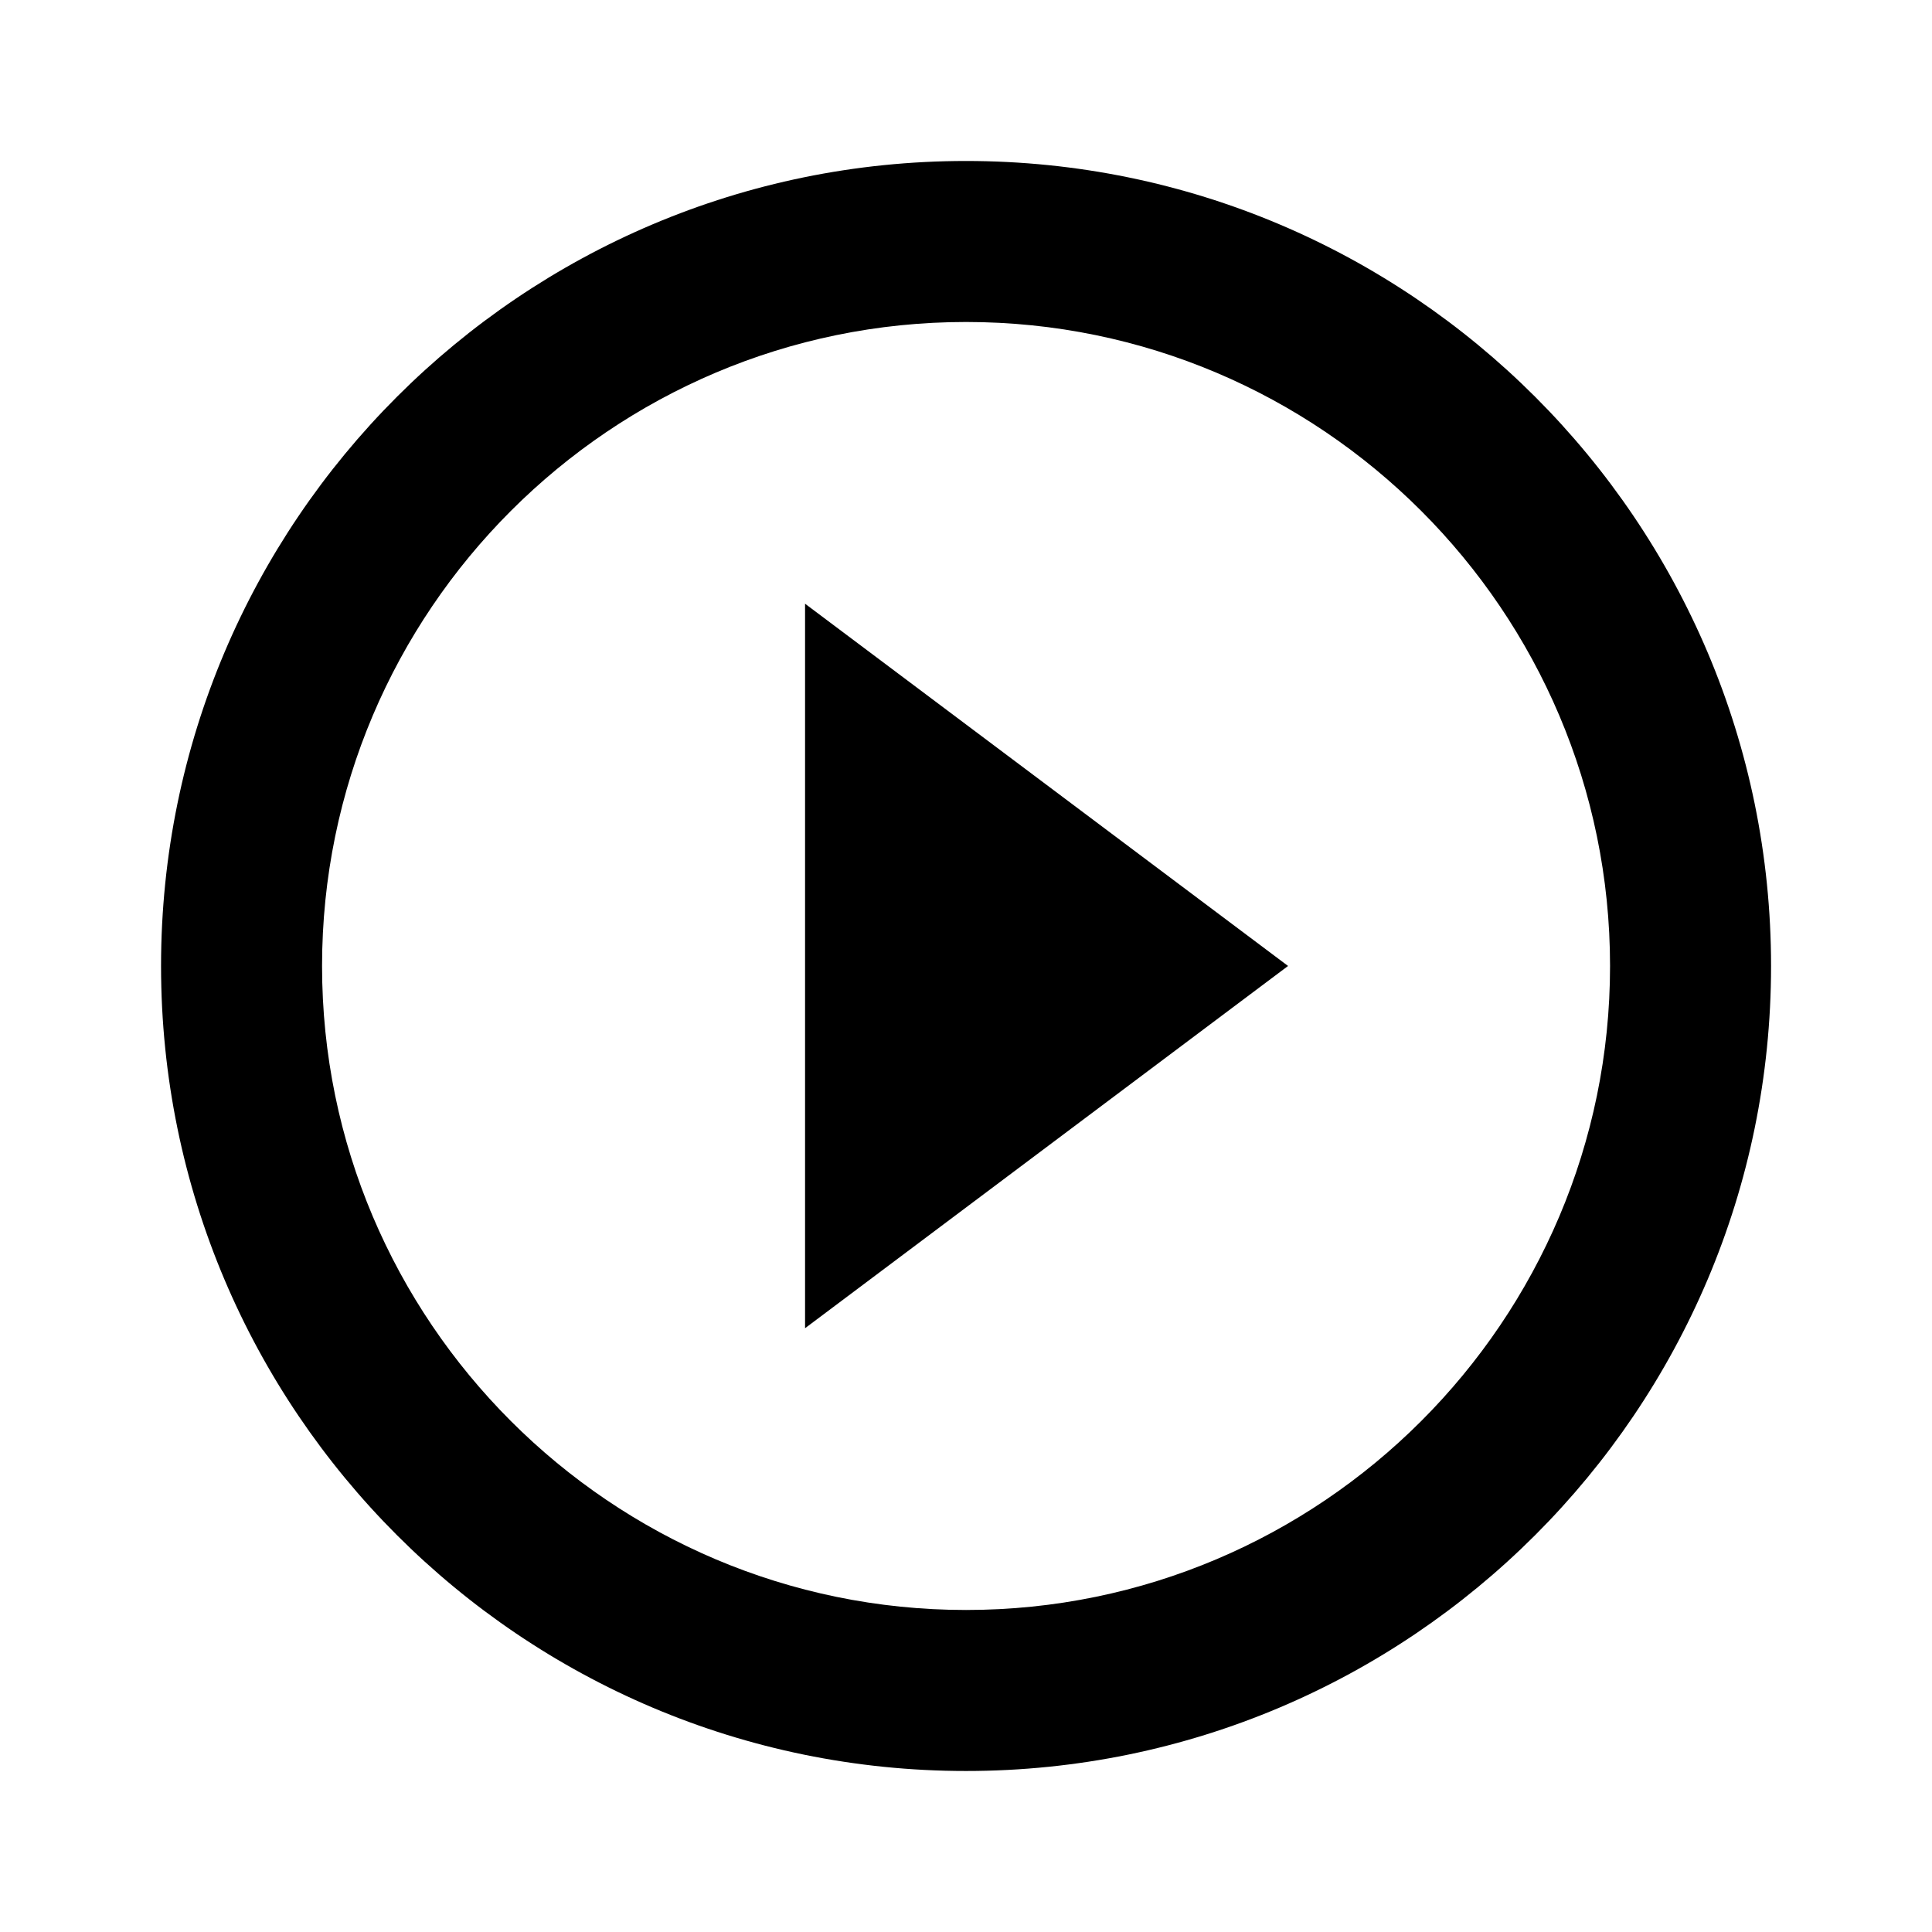 <svg width="56" height="56" viewBox="0 0 56 56" fill="none" xmlns="http://www.w3.org/2000/svg">
<g clip-path="url(#clip0_3900_22869)">
<path d="M23.335 38.499L37.335 27.999L23.335 17.499V38.499ZM28.001 4.666C15.121 4.666 4.668 15.119 4.668 27.999C4.668 40.879 15.121 51.333 28.001 51.333C40.881 51.333 51.335 40.879 51.335 27.999C51.335 15.119 40.881 4.666 28.001 4.666ZM28.001 46.666C17.711 46.666 9.335 38.289 9.335 27.999C9.335 17.709 17.711 9.333 28.001 9.333C38.291 9.333 46.668 17.709 46.668 27.999C46.668 38.289 38.291 46.666 28.001 46.666Z" fill="black"/>
</g>
<defs>
<clipPath id="clip0_3900_22869">
<rect width="56" height="56" fill="white"/>
</clipPath>
</defs>
</svg>
